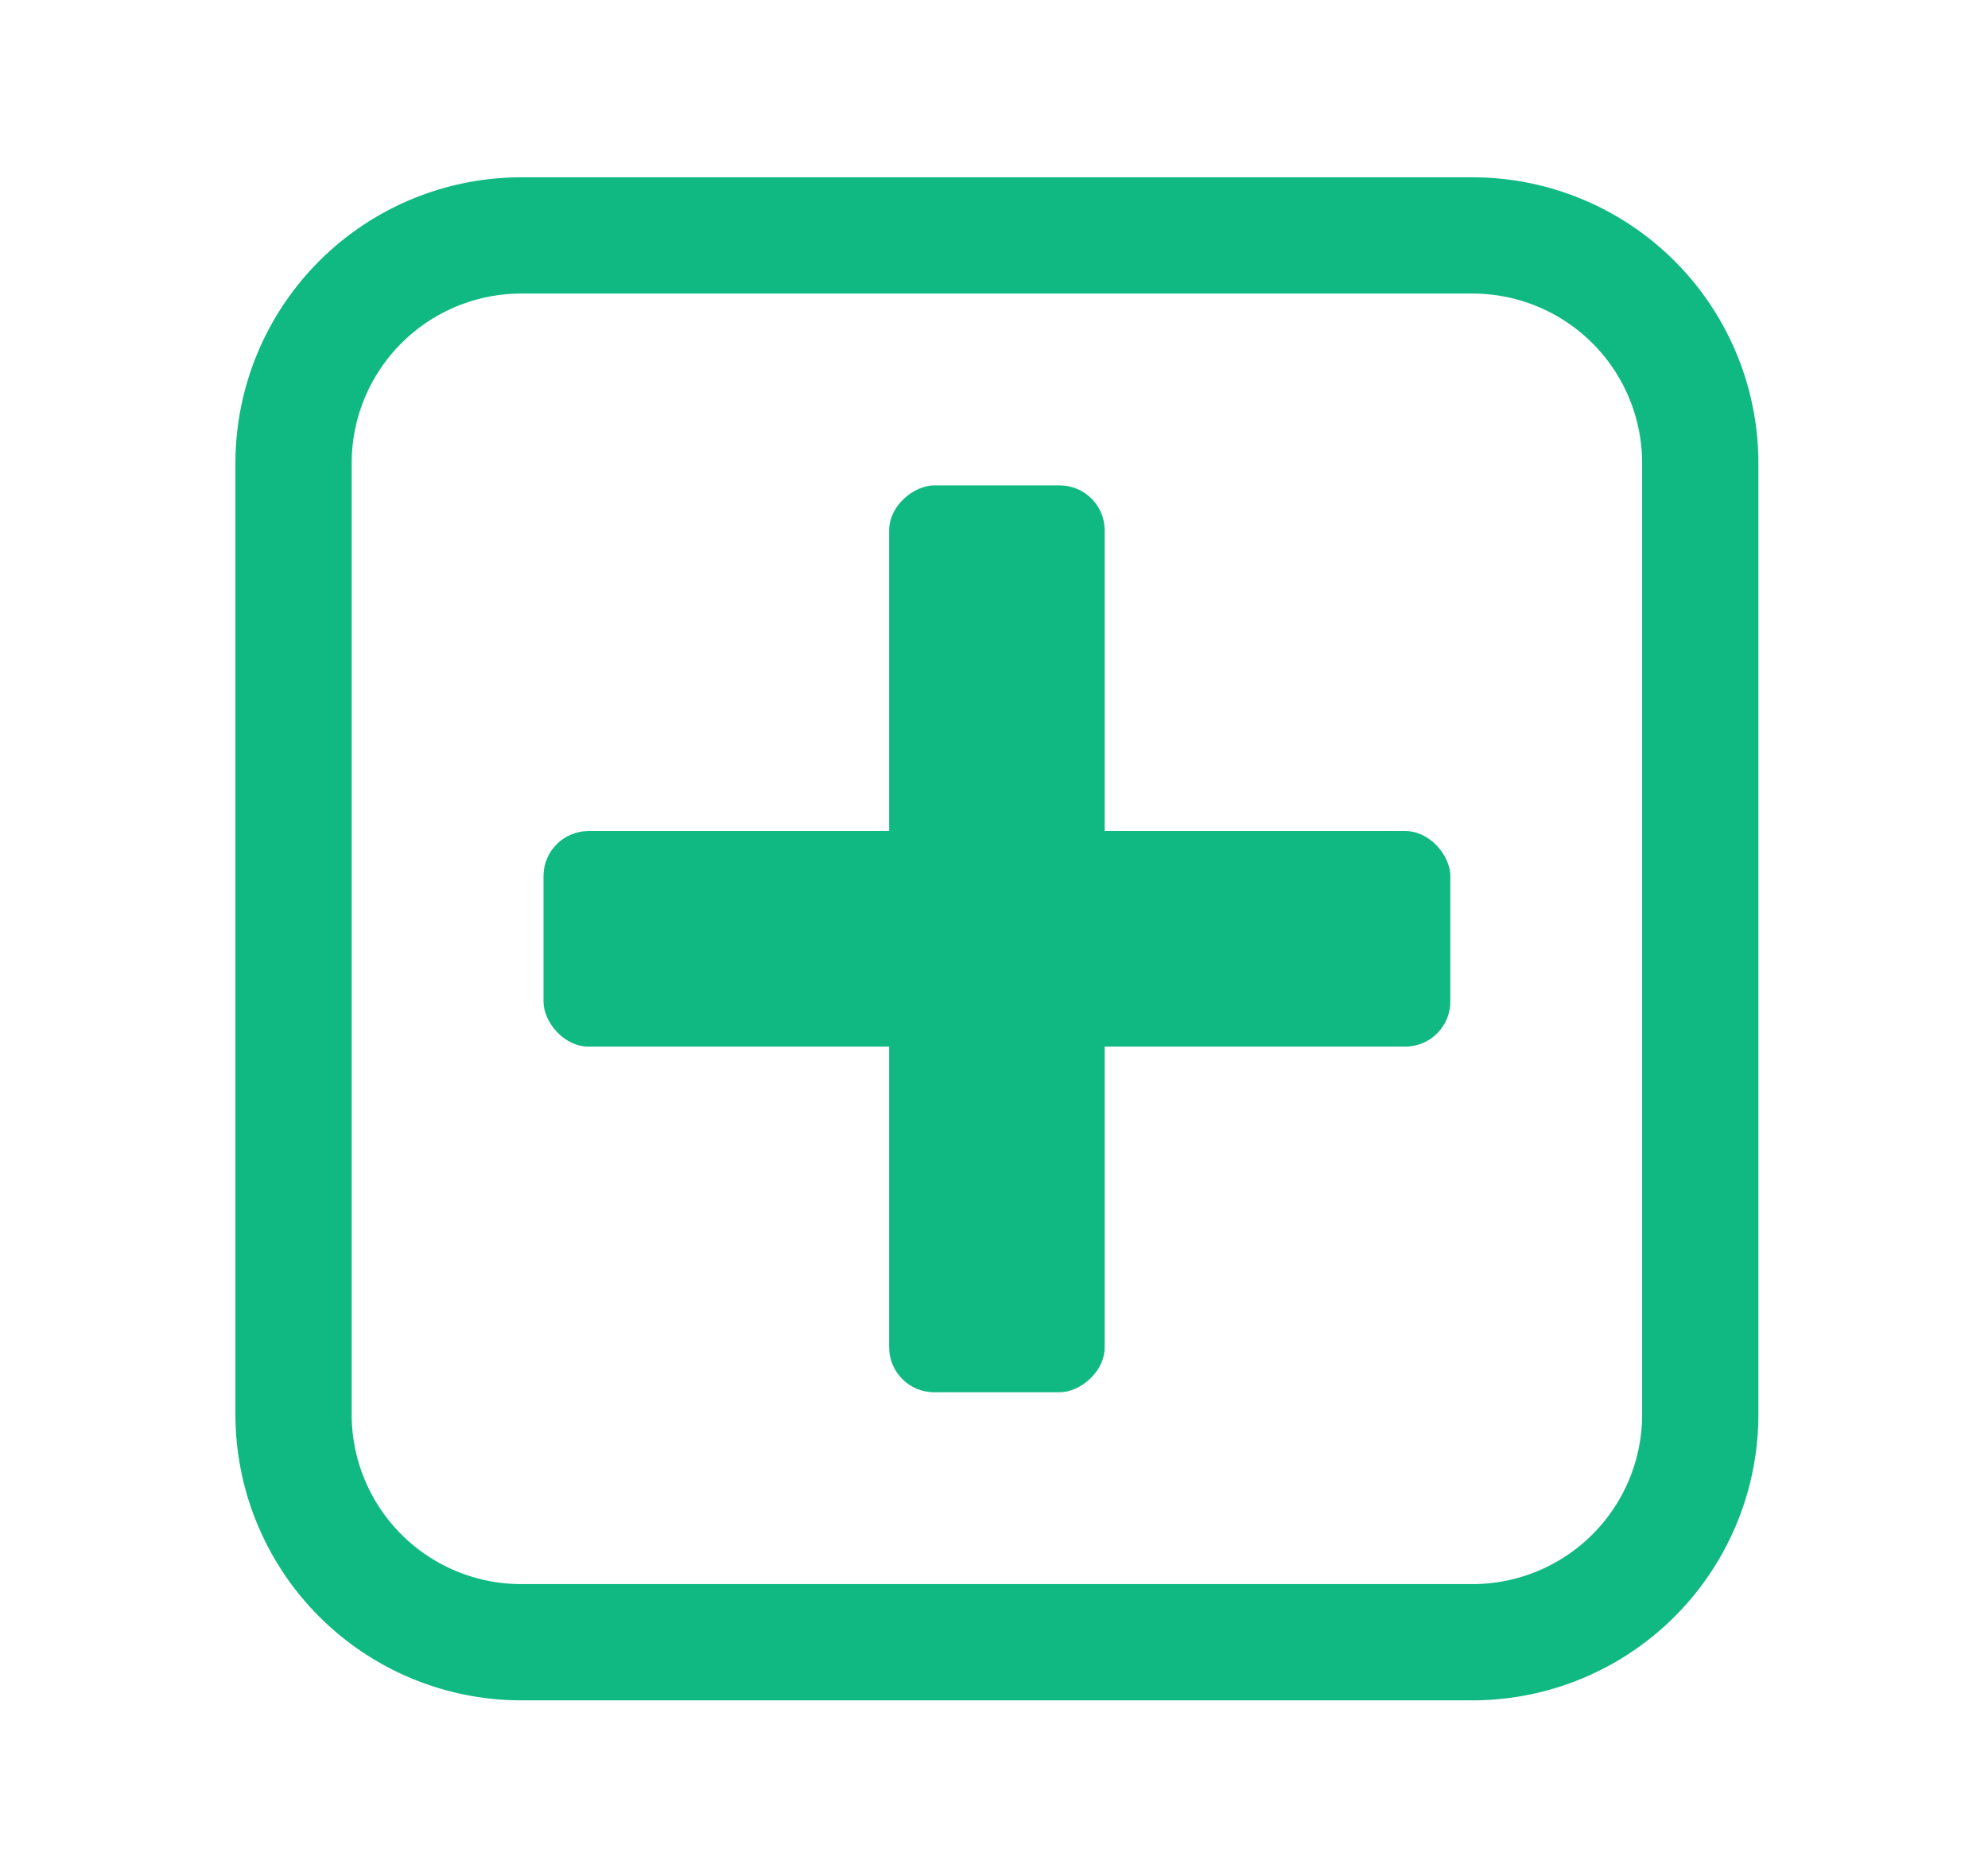 <svg id="Layer_1" data-name="Layer 1" xmlns="http://www.w3.org/2000/svg" viewBox="0 0 171 161">
  <g>
    <g>
      <rect x="46.75" y="71.48" width="78" height="18.54" rx="3.87" fill="#10b981"/>
      <rect x="46.75" y="71.48" width="78" height="18.54" rx="3.87" transform="translate(166.5 -5) rotate(90)" fill="#10b981"/>
    </g>
    <path d="M126.68,146.25H44.82a24.6,24.6,0,0,1-24.57-24.57V39.82A24.6,24.6,0,0,1,44.82,15.25h81.86a24.6,24.6,0,0,1,24.57,24.57v81.86A24.6,24.6,0,0,1,126.68,146.25Zm-81.86-121A14.59,14.59,0,0,0,30.25,39.82v81.86a14.59,14.59,0,0,0,14.57,14.57h81.86a14.59,14.59,0,0,0,14.57-14.57V39.82a14.59,14.59,0,0,0-14.57-14.57Z" fill="#10b981"/>
  </g>
</svg>
